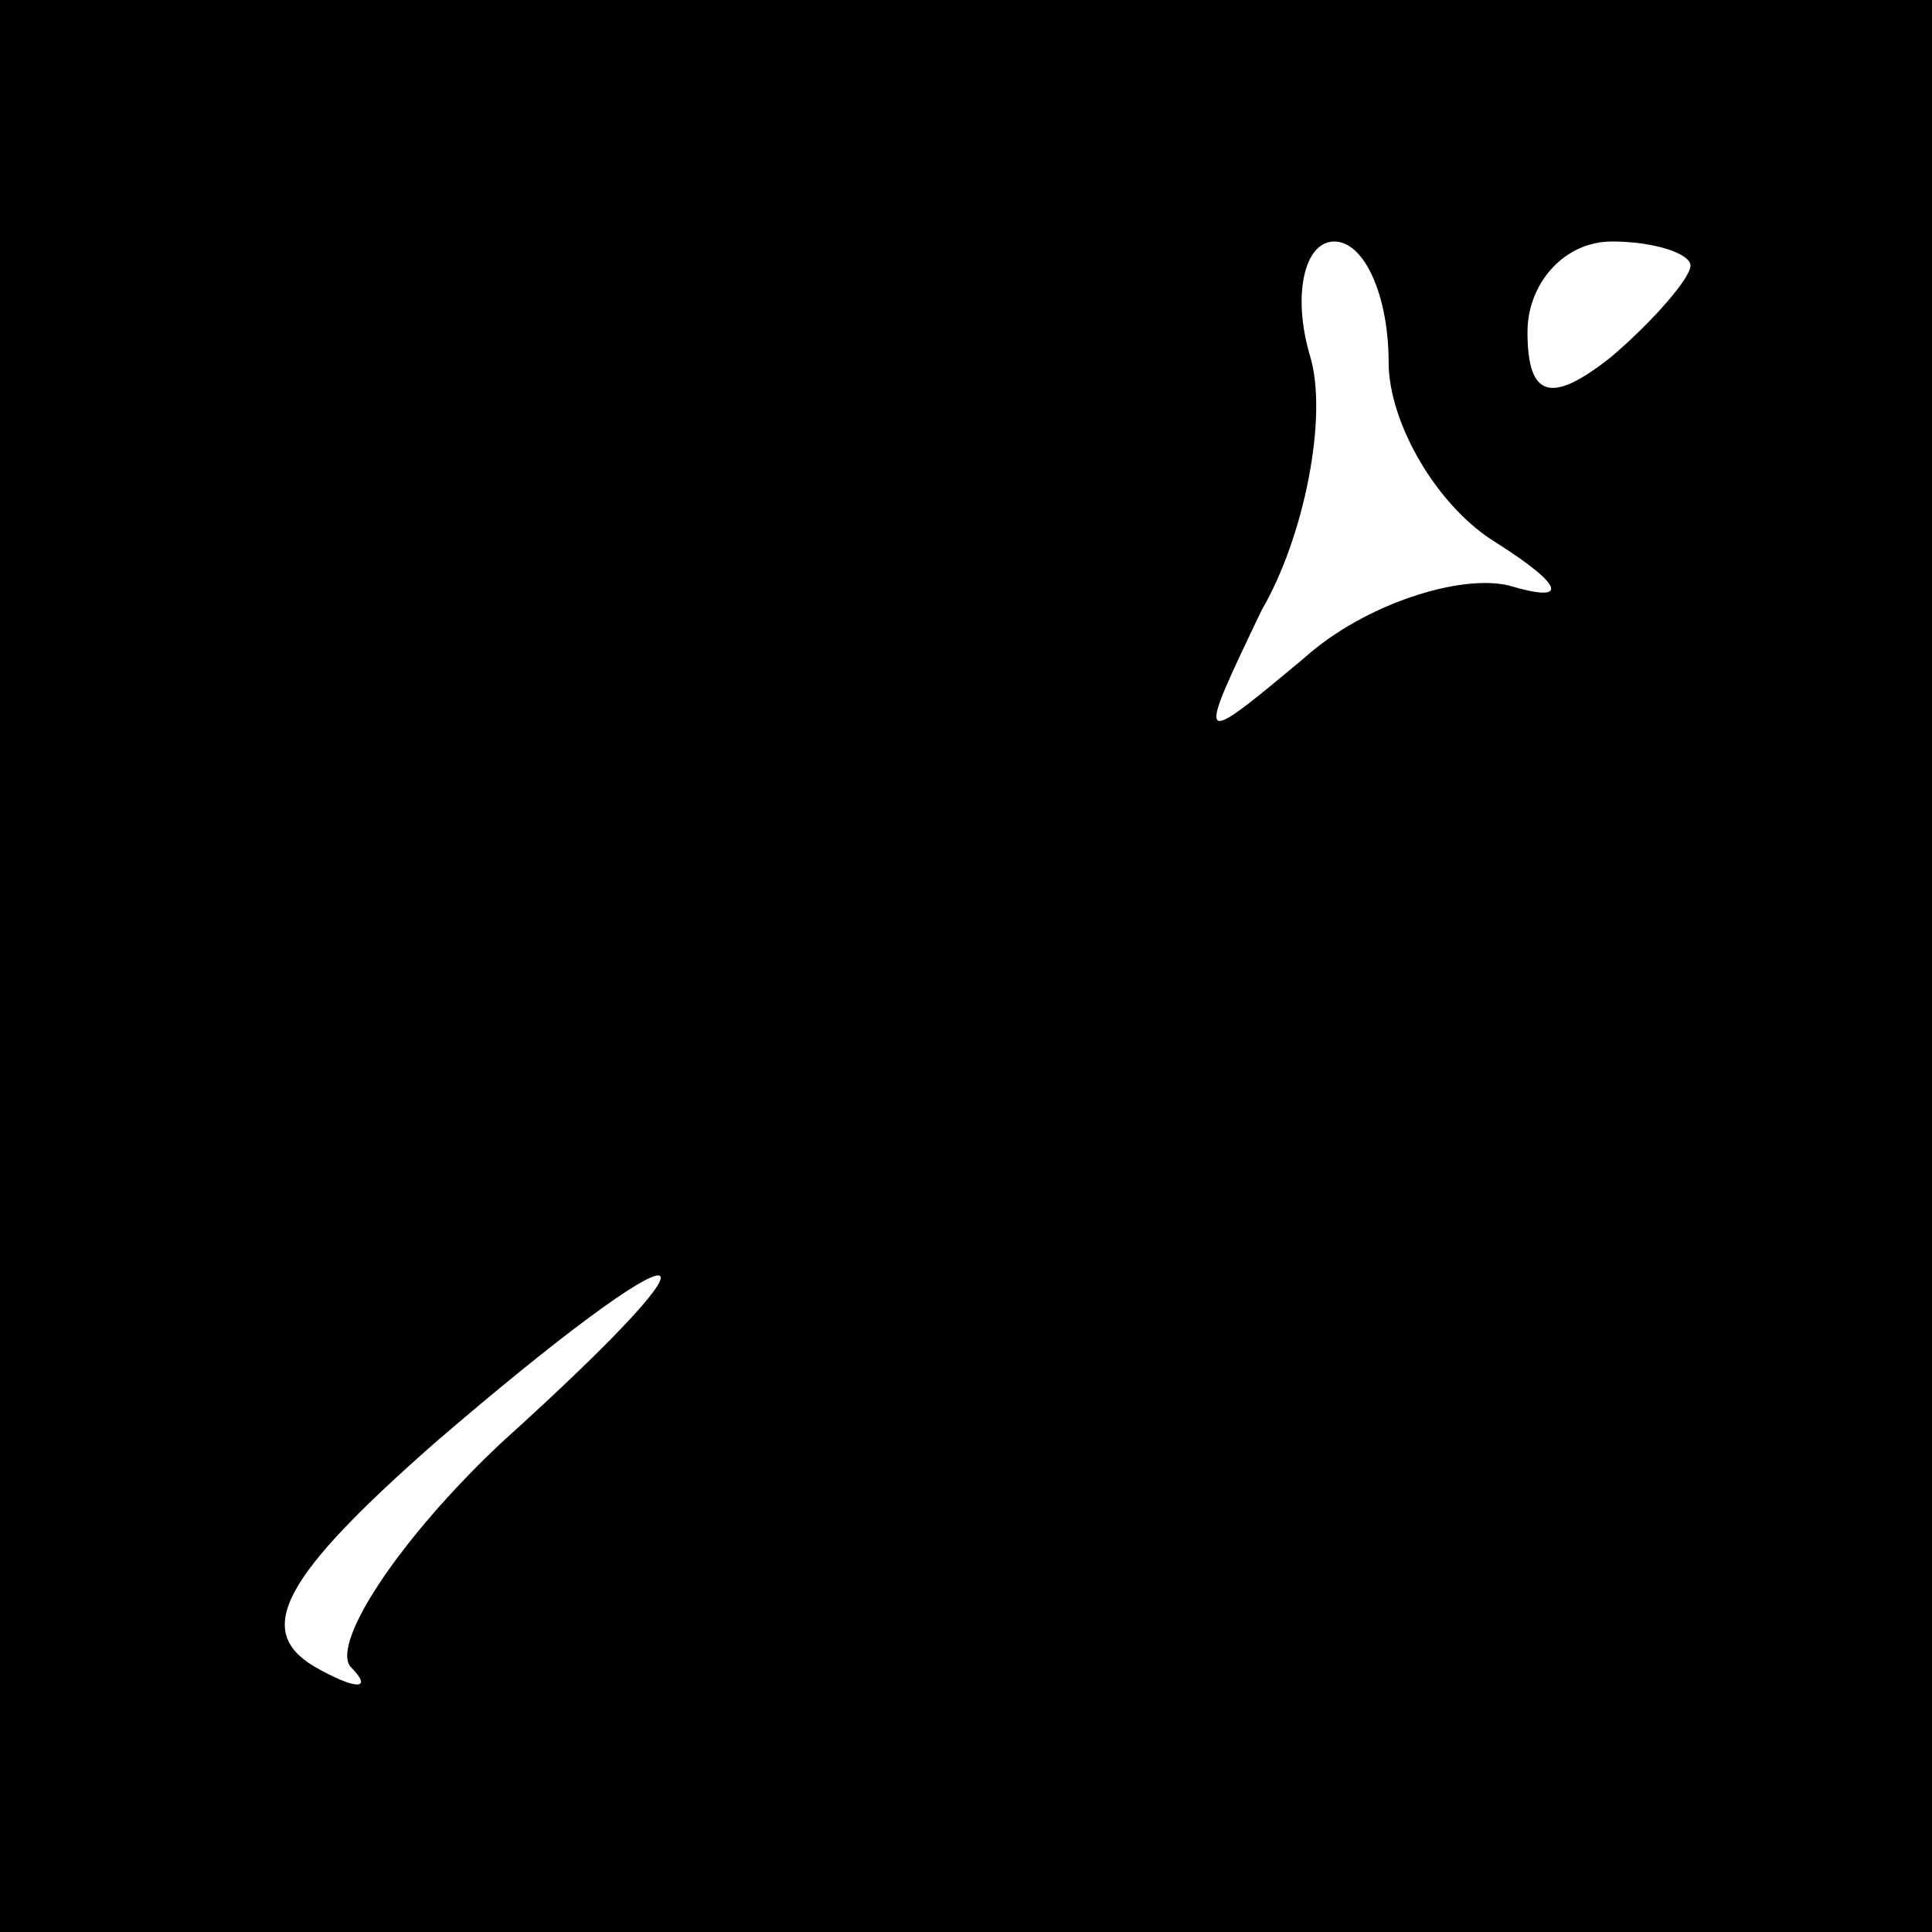 <?xml version="1.0" standalone="no"?>
<!DOCTYPE svg PUBLIC "-//W3C//DTD SVG 20010904//EN"
 "http://www.w3.org/TR/2001/REC-SVG-20010904/DTD/svg10.dtd">
<svg version="1.0" xmlns="http://www.w3.org/2000/svg"
 width="32pt" height="32pt" viewBox="0 0 32 32"
 preserveAspectRatio="xMidYMid meet">
<rect x="0" y="0" width="32" height="32" fill="#808080" stroke="none"/>
<g transform="translate(0,32) scale(0.1,-0.1)"
fill="#000000" stroke="none">
<path fill="#000000" stroke="none" d="M0 160 l0 -160 160 0 160 0 0 160 0
160 -160 0 -160 0 0 -160z"/>
<path fill="#ffffff" stroke="none" d="M230 260 c0 -10 8 -24 18 -30 11 -7 12
-10 2 -7 -8 2 -24 -3 -34 -12 -18 -15 -18 -15 -7 8 7 12 11 32 8 42 -3 10 -1
19 4 19 5 0 9 -9 9 -20z"/>
<path fill="#ffffff" stroke="none" d="M280 276 c0 -2 -6 -9 -13 -15 -10 -8
-14 -7 -14 4 0 8 6 15 14 15 7 0 13 -2 13 -4z"/>
<path fill="#ffffff" stroke="none" d="M83 81 c-17 -16 -28 -33 -25 -37 4 -4
1 -4 -6 0 -10 6 -5 15 20 37 43 37 52 37 11 0z"/>
</g>
</svg>
